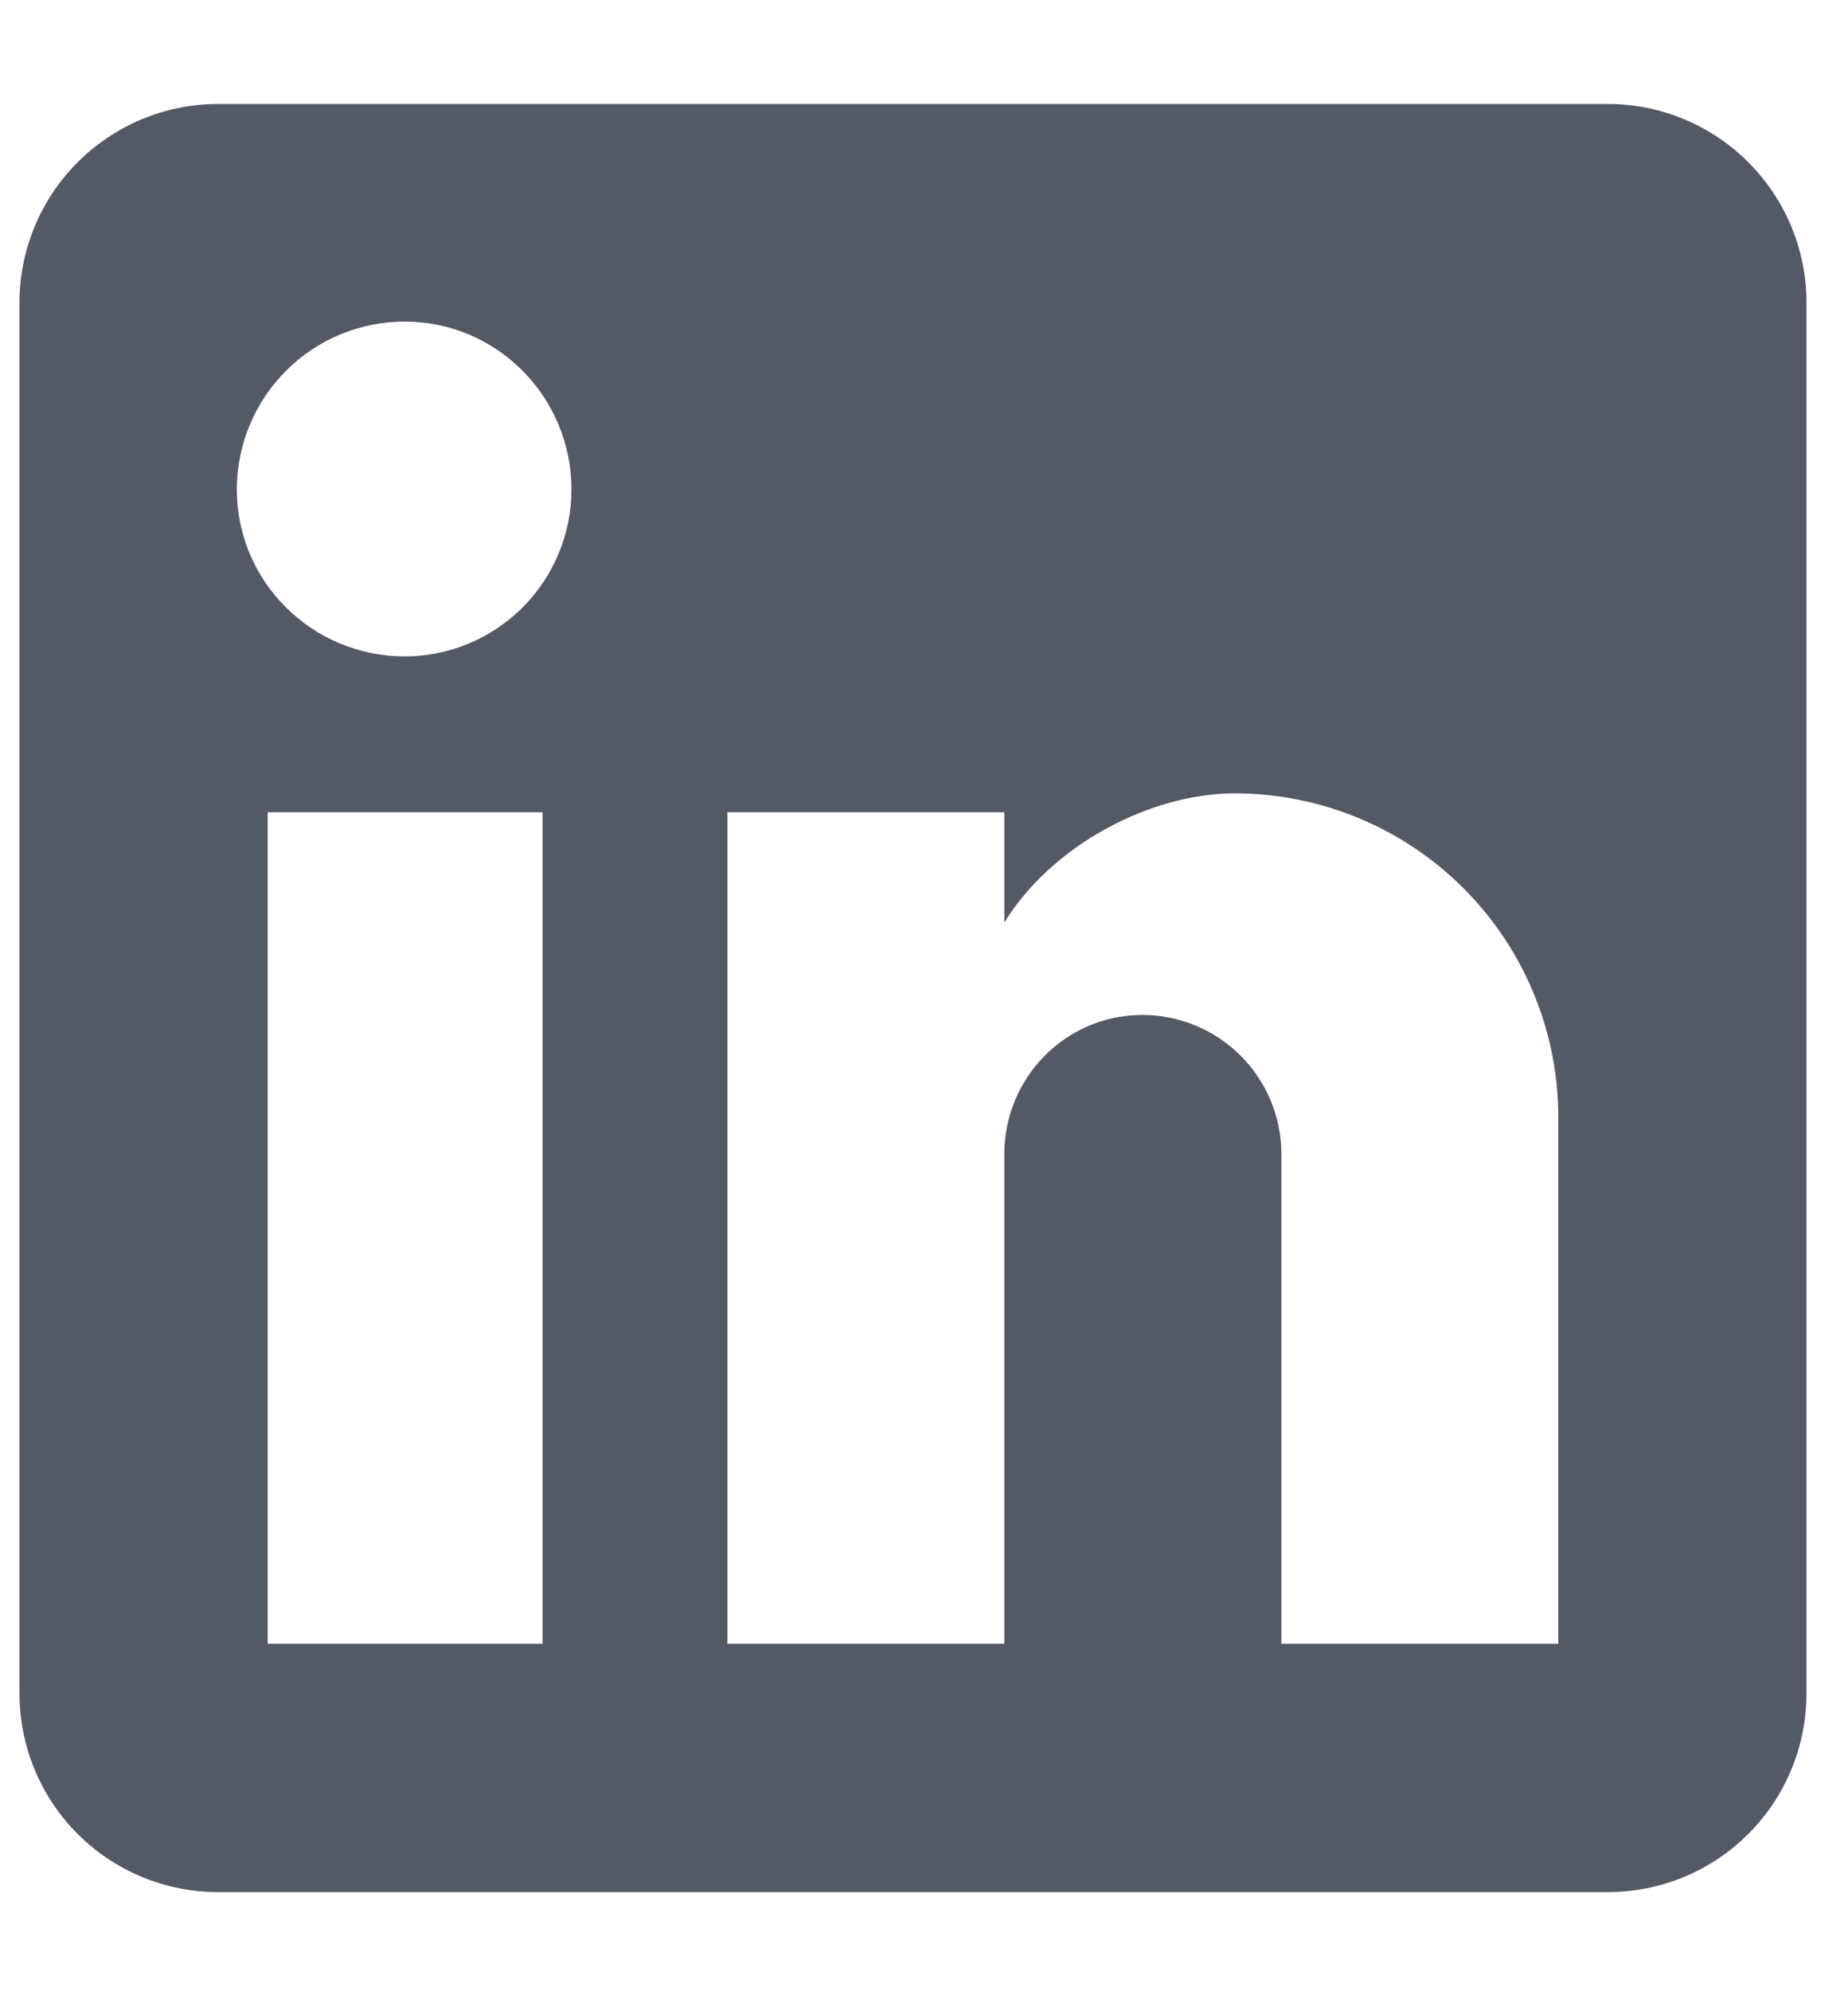 <svg width="13" height="14" viewBox="0 0 13 14" fill="none" xmlns="http://www.w3.org/2000/svg">
<path d="M11.311 0.731C11.682 0.731 12.037 0.879 12.299 1.141C12.561 1.403 12.708 1.758 12.708 2.128V11.906C12.708 12.276 12.561 12.632 12.299 12.894C12.037 13.156 11.682 13.303 11.311 13.303H1.534C1.163 13.303 0.808 13.156 0.546 12.894C0.284 12.632 0.137 12.276 0.137 11.906V2.128C0.137 1.758 0.284 1.403 0.546 1.141C0.808 0.879 1.163 0.731 1.534 0.731H11.311ZM10.962 11.557V7.855C10.962 7.251 10.722 6.672 10.295 6.245C9.868 5.818 9.289 5.578 8.685 5.578C8.092 5.578 7.4 5.942 7.065 6.486V5.711H5.117V11.557H7.065V8.114C7.065 7.576 7.498 7.136 8.036 7.136C8.295 7.136 8.544 7.239 8.727 7.422C8.911 7.606 9.014 7.854 9.014 8.114V11.557H10.962ZM2.847 4.615C3.158 4.615 3.456 4.491 3.676 4.271C3.896 4.051 4.02 3.752 4.02 3.441C4.02 2.792 3.496 2.261 2.847 2.261C2.534 2.261 2.233 2.385 2.012 2.607C1.791 2.828 1.666 3.128 1.666 3.441C1.666 4.091 2.197 4.615 2.847 4.615ZM3.817 11.557V5.711H1.883V11.557H3.817Z" fill="#535965"/>
</svg>
